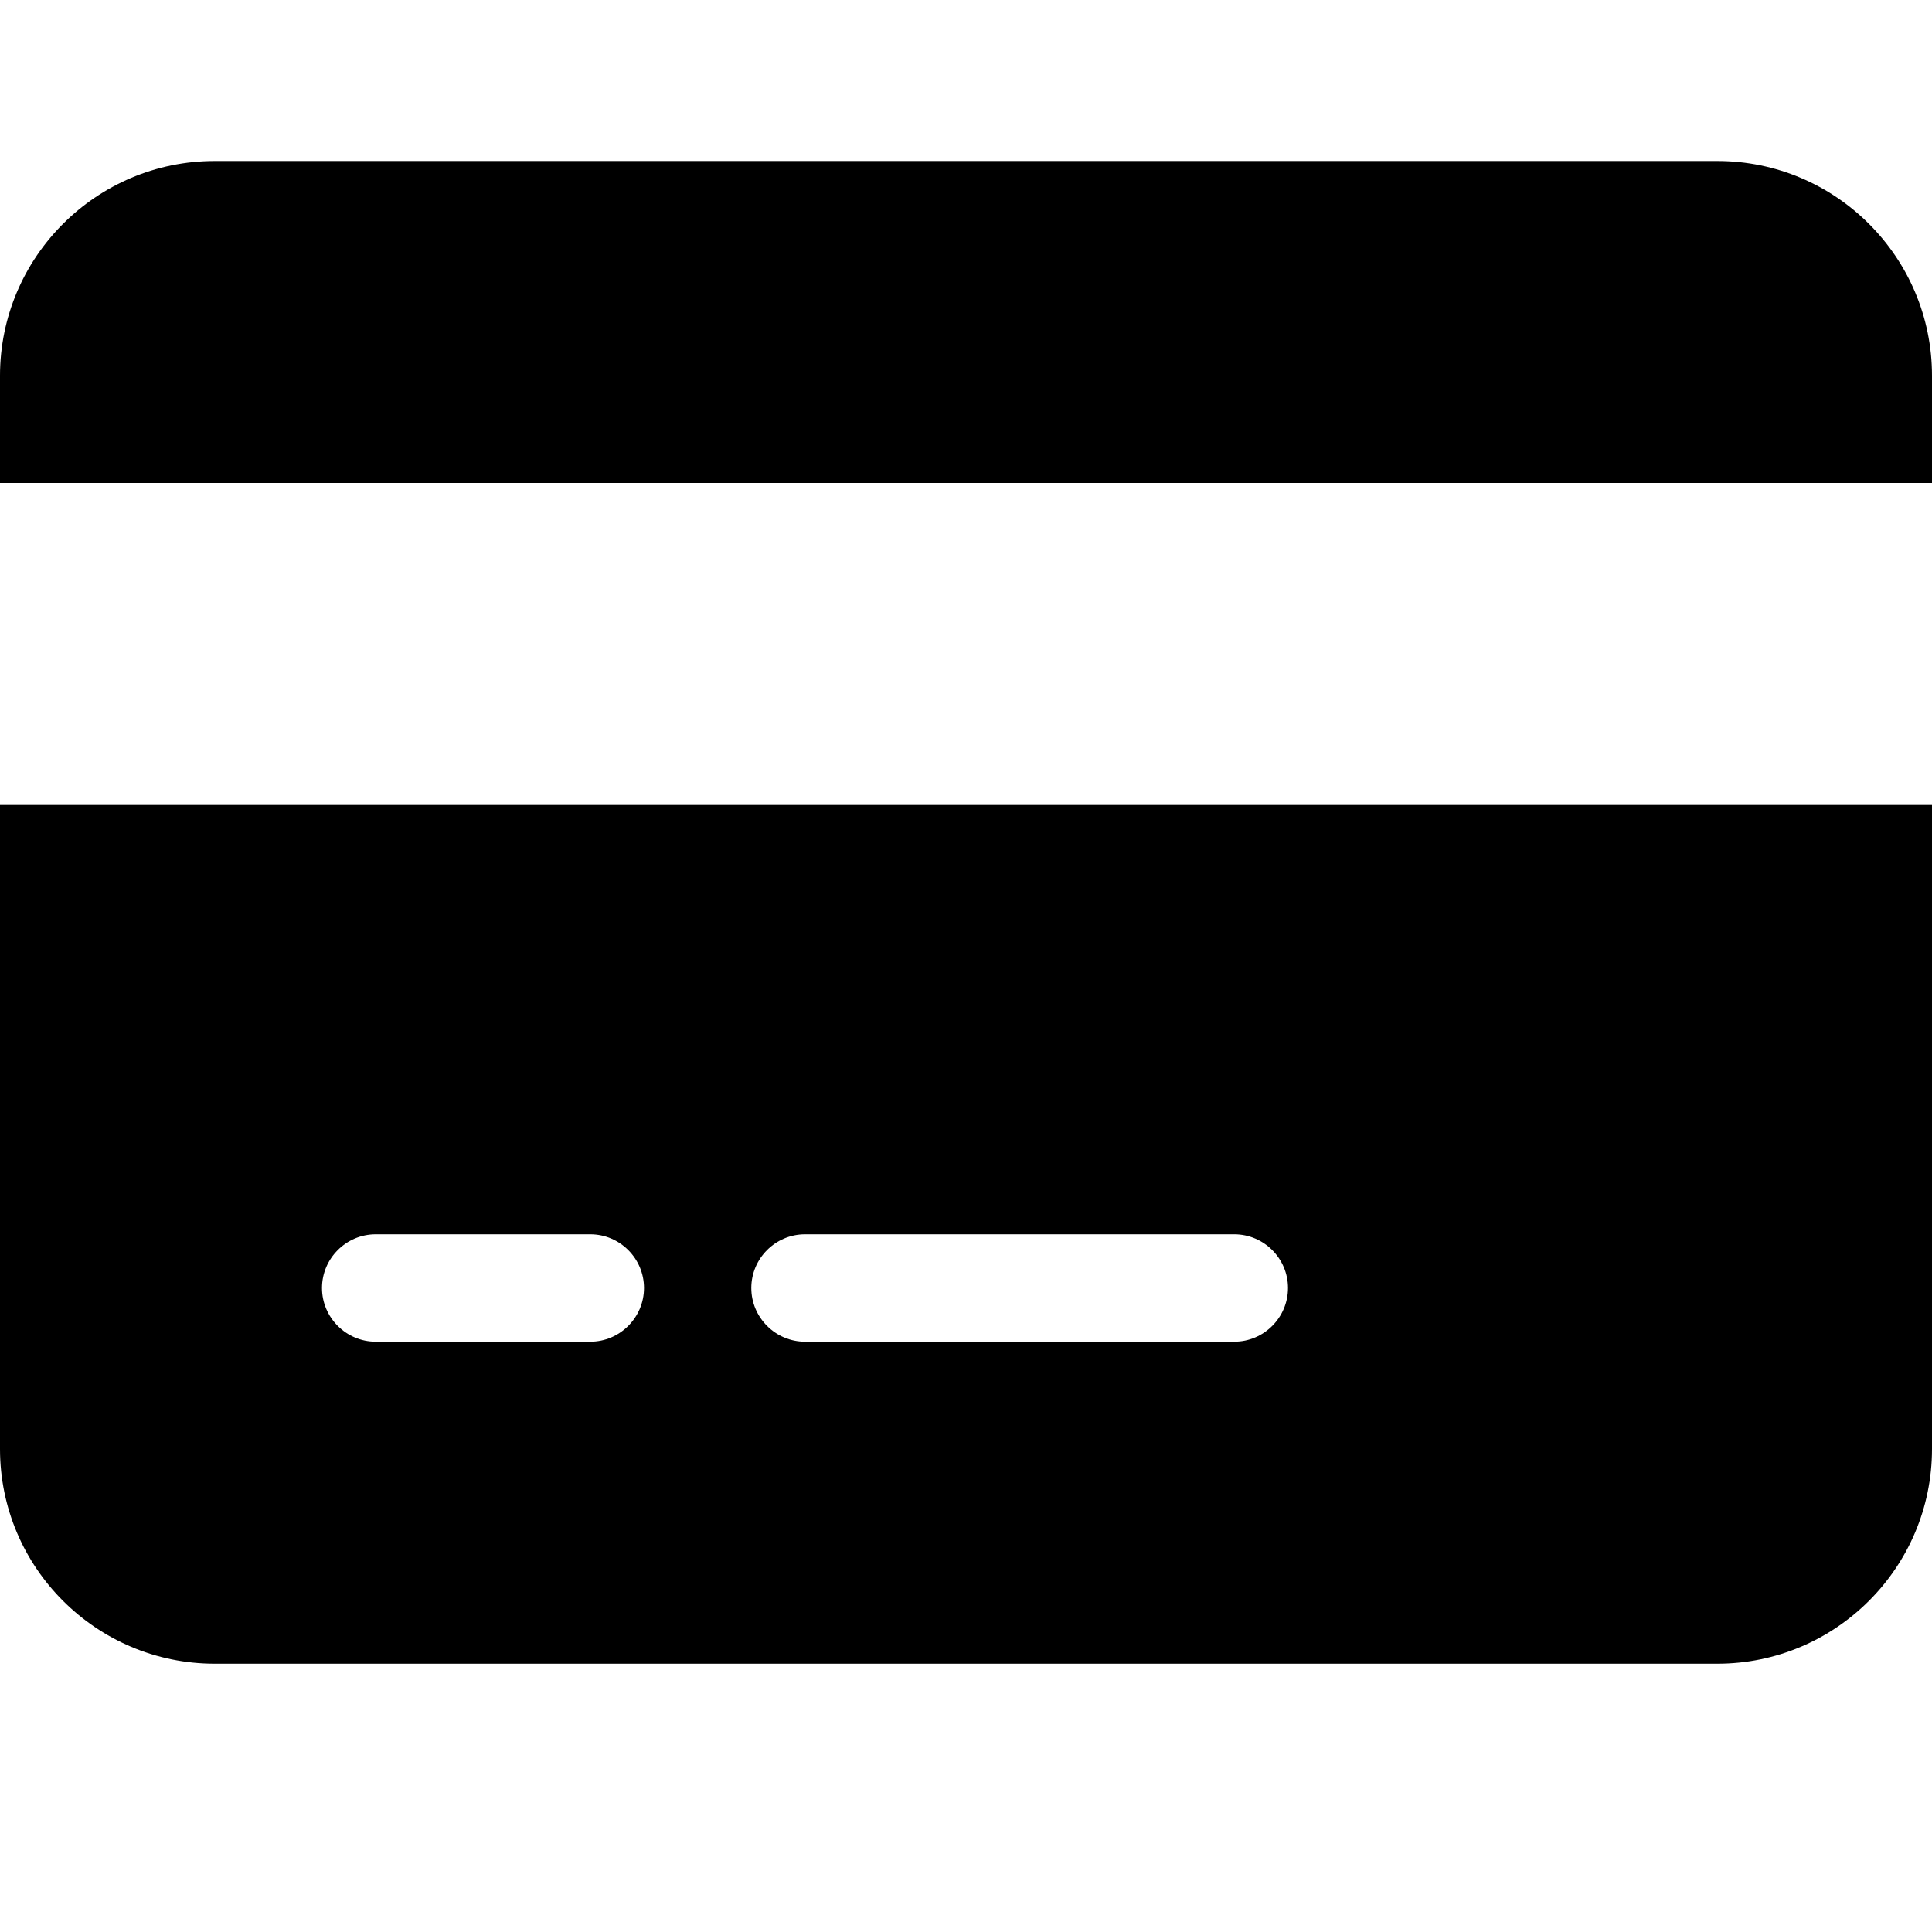 <svg width="24" height="24" viewBox="0 0 24 24" fill="none" xmlns="http://www.w3.org/2000/svg">
<path d="M2.667 2C1.196 2 0 3.196 0 4.667V6H24V4.667C24 3.196 22.804 2 21.333 2H2.667ZM24 10H0V18C0 19.471 1.196 20.667 2.667 20.667H21.333C22.804 20.667 24 19.471 24 18V10ZM4.667 15.333H7.333C7.7 15.333 8 15.633 8 16C8 16.367 7.7 16.667 7.333 16.667H4.667C4.3 16.667 4 16.367 4 16C4 15.633 4.3 15.333 4.667 15.333ZM9.333 16C9.333 15.633 9.633 15.333 10 15.333H15.333C15.7 15.333 16 15.633 16 16C16 16.367 15.7 16.667 15.333 16.667H10C9.633 16.667 9.333 16.367 9.333 16Z" fill="black"/>
</svg>
